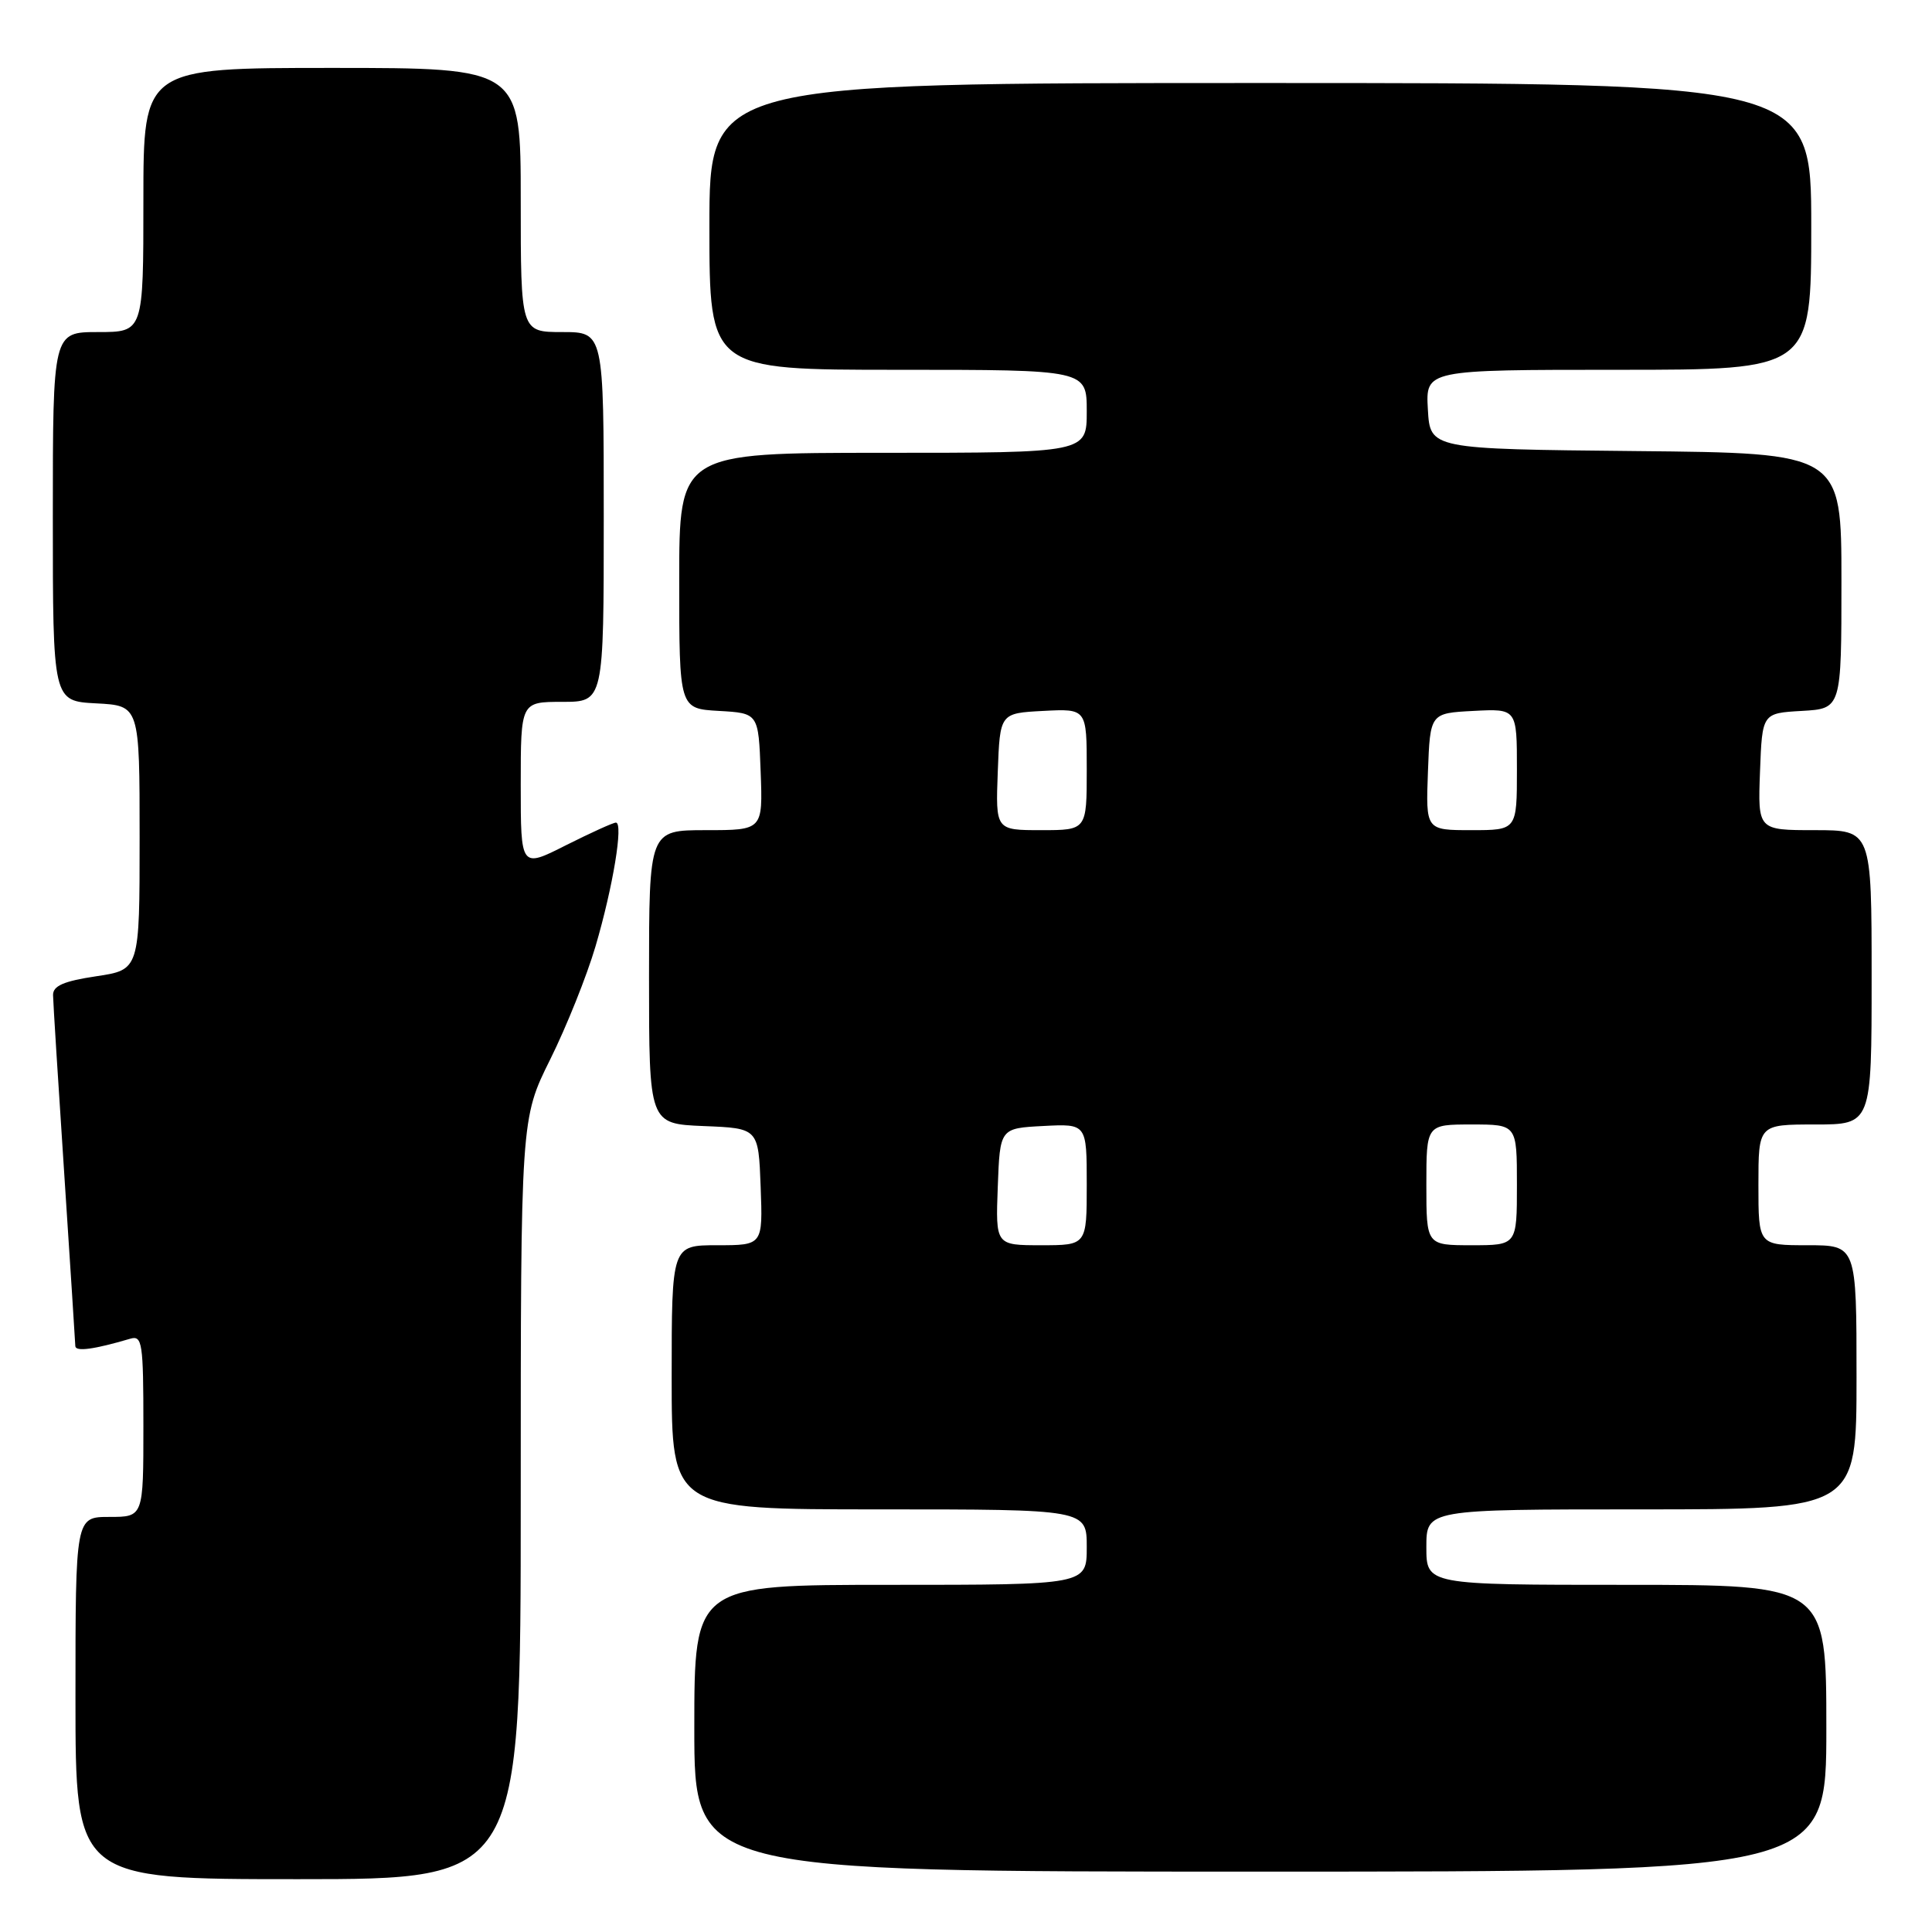 <?xml version="1.0" encoding="UTF-8" standalone="no"?>
<!DOCTYPE svg PUBLIC "-//W3C//DTD SVG 1.1//EN" "http://www.w3.org/Graphics/SVG/1.1/DTD/svg11.dtd" >
<svg xmlns="http://www.w3.org/2000/svg" xmlns:xlink="http://www.w3.org/1999/xlink" version="1.1" viewBox="0 0 256 256">
 <g >
 <path fill="currentColor"
d=" M 69.00 198.62 C 69.00 148.23 69.00 148.23 72.91 140.37 C 75.06 136.04 77.76 129.30 78.91 125.39 C 81.23 117.50 82.63 109.00 81.61 109.00 C 81.24 109.00 78.26 110.36 74.97 112.01 C 69.00 115.03 69.00 115.03 69.00 104.01 C 69.00 93.00 69.00 93.00 74.50 93.00 C 80.00 93.00 80.00 93.00 80.00 68.50 C 80.00 44.00 80.00 44.00 74.50 44.00 C 69.00 44.00 69.00 44.00 69.00 26.50 C 69.00 9.00 69.00 9.00 44.00 9.00 C 19.00 9.00 19.00 9.00 19.00 26.50 C 19.00 44.00 19.00 44.00 13.00 44.00 C 7.00 44.00 7.00 44.00 7.00 68.45 C 7.00 92.90 7.00 92.90 12.75 93.20 C 18.50 93.50 18.50 93.50 18.50 111.00 C 18.50 128.50 18.50 128.50 12.75 129.36 C 8.42 130.01 7.01 130.63 7.03 131.86 C 7.04 132.76 7.71 143.40 8.51 155.50 C 9.30 167.60 9.97 177.89 9.98 178.36 C 10.00 179.14 12.47 178.80 17.25 177.39 C 18.85 176.91 19.00 177.91 19.00 188.93 C 19.00 201.00 19.00 201.00 14.50 201.00 C 10.00 201.00 10.00 201.00 10.00 225.00 C 10.00 249.00 10.00 249.00 39.50 249.00 C 69.00 249.00 69.00 249.00 69.00 198.62 Z  M 242.00 229.00 C 242.00 210.00 242.00 210.00 215.50 210.00 C 189.00 210.00 189.00 210.00 189.00 205.00 C 189.00 200.00 189.00 200.00 217.50 200.00 C 246.00 200.00 246.00 200.00 246.00 182.50 C 246.00 165.00 246.00 165.00 239.50 165.00 C 233.00 165.00 233.00 165.00 233.00 157.00 C 233.00 149.00 233.00 149.00 240.50 149.00 C 248.00 149.00 248.00 149.00 248.00 129.50 C 248.00 110.00 248.00 110.00 240.46 110.00 C 232.92 110.00 232.92 110.00 233.21 102.25 C 233.50 94.50 233.50 94.50 238.75 94.20 C 244.00 93.90 244.00 93.90 244.00 76.96 C 244.00 60.03 244.00 60.03 216.75 59.77 C 189.50 59.50 189.50 59.50 189.20 54.25 C 188.90 49.00 188.90 49.00 214.45 49.00 C 240.00 49.00 240.00 49.00 240.00 30.00 C 240.00 11.00 240.00 11.00 167.00 11.00 C 94.00 11.00 94.00 11.00 94.00 30.00 C 94.00 49.00 94.00 49.00 119.00 49.00 C 144.00 49.00 144.00 49.00 144.00 54.50 C 144.00 60.00 144.00 60.00 117.00 60.00 C 90.00 60.00 90.00 60.00 90.00 76.95 C 90.00 93.90 90.00 93.90 95.25 94.20 C 100.50 94.50 100.50 94.50 100.79 102.25 C 101.08 110.00 101.08 110.00 93.54 110.00 C 86.00 110.00 86.00 110.00 86.00 129.46 C 86.00 148.91 86.00 148.91 93.25 149.21 C 100.50 149.50 100.50 149.50 100.79 157.25 C 101.08 165.00 101.08 165.00 95.04 165.00 C 89.00 165.00 89.00 165.00 89.00 182.50 C 89.00 200.00 89.00 200.00 116.50 200.00 C 144.00 200.00 144.00 200.00 144.00 205.00 C 144.00 210.00 144.00 210.00 118.00 210.00 C 92.00 210.00 92.00 210.00 92.00 229.00 C 92.00 248.00 92.00 248.00 167.00 248.00 C 242.00 248.00 242.00 248.00 242.00 229.00 Z  M 132.21 157.25 C 132.50 149.50 132.50 149.50 138.25 149.20 C 144.00 148.90 144.00 148.90 144.00 156.95 C 144.00 165.00 144.00 165.00 137.96 165.00 C 131.92 165.00 131.92 165.00 132.21 157.25 Z  M 189.00 157.00 C 189.00 149.00 189.00 149.00 195.00 149.00 C 201.00 149.00 201.00 149.00 201.00 157.00 C 201.00 165.00 201.00 165.00 195.00 165.00 C 189.00 165.00 189.00 165.00 189.00 157.00 Z  M 132.21 102.25 C 132.50 94.50 132.50 94.50 138.25 94.20 C 144.00 93.90 144.00 93.90 144.00 101.95 C 144.00 110.00 144.00 110.00 137.96 110.00 C 131.92 110.00 131.92 110.00 132.21 102.25 Z  M 189.21 102.25 C 189.50 94.50 189.50 94.50 195.25 94.20 C 201.00 93.90 201.00 93.90 201.00 101.95 C 201.00 110.00 201.00 110.00 194.96 110.00 C 188.92 110.00 188.92 110.00 189.21 102.25 Z "/>
</g>
</svg>